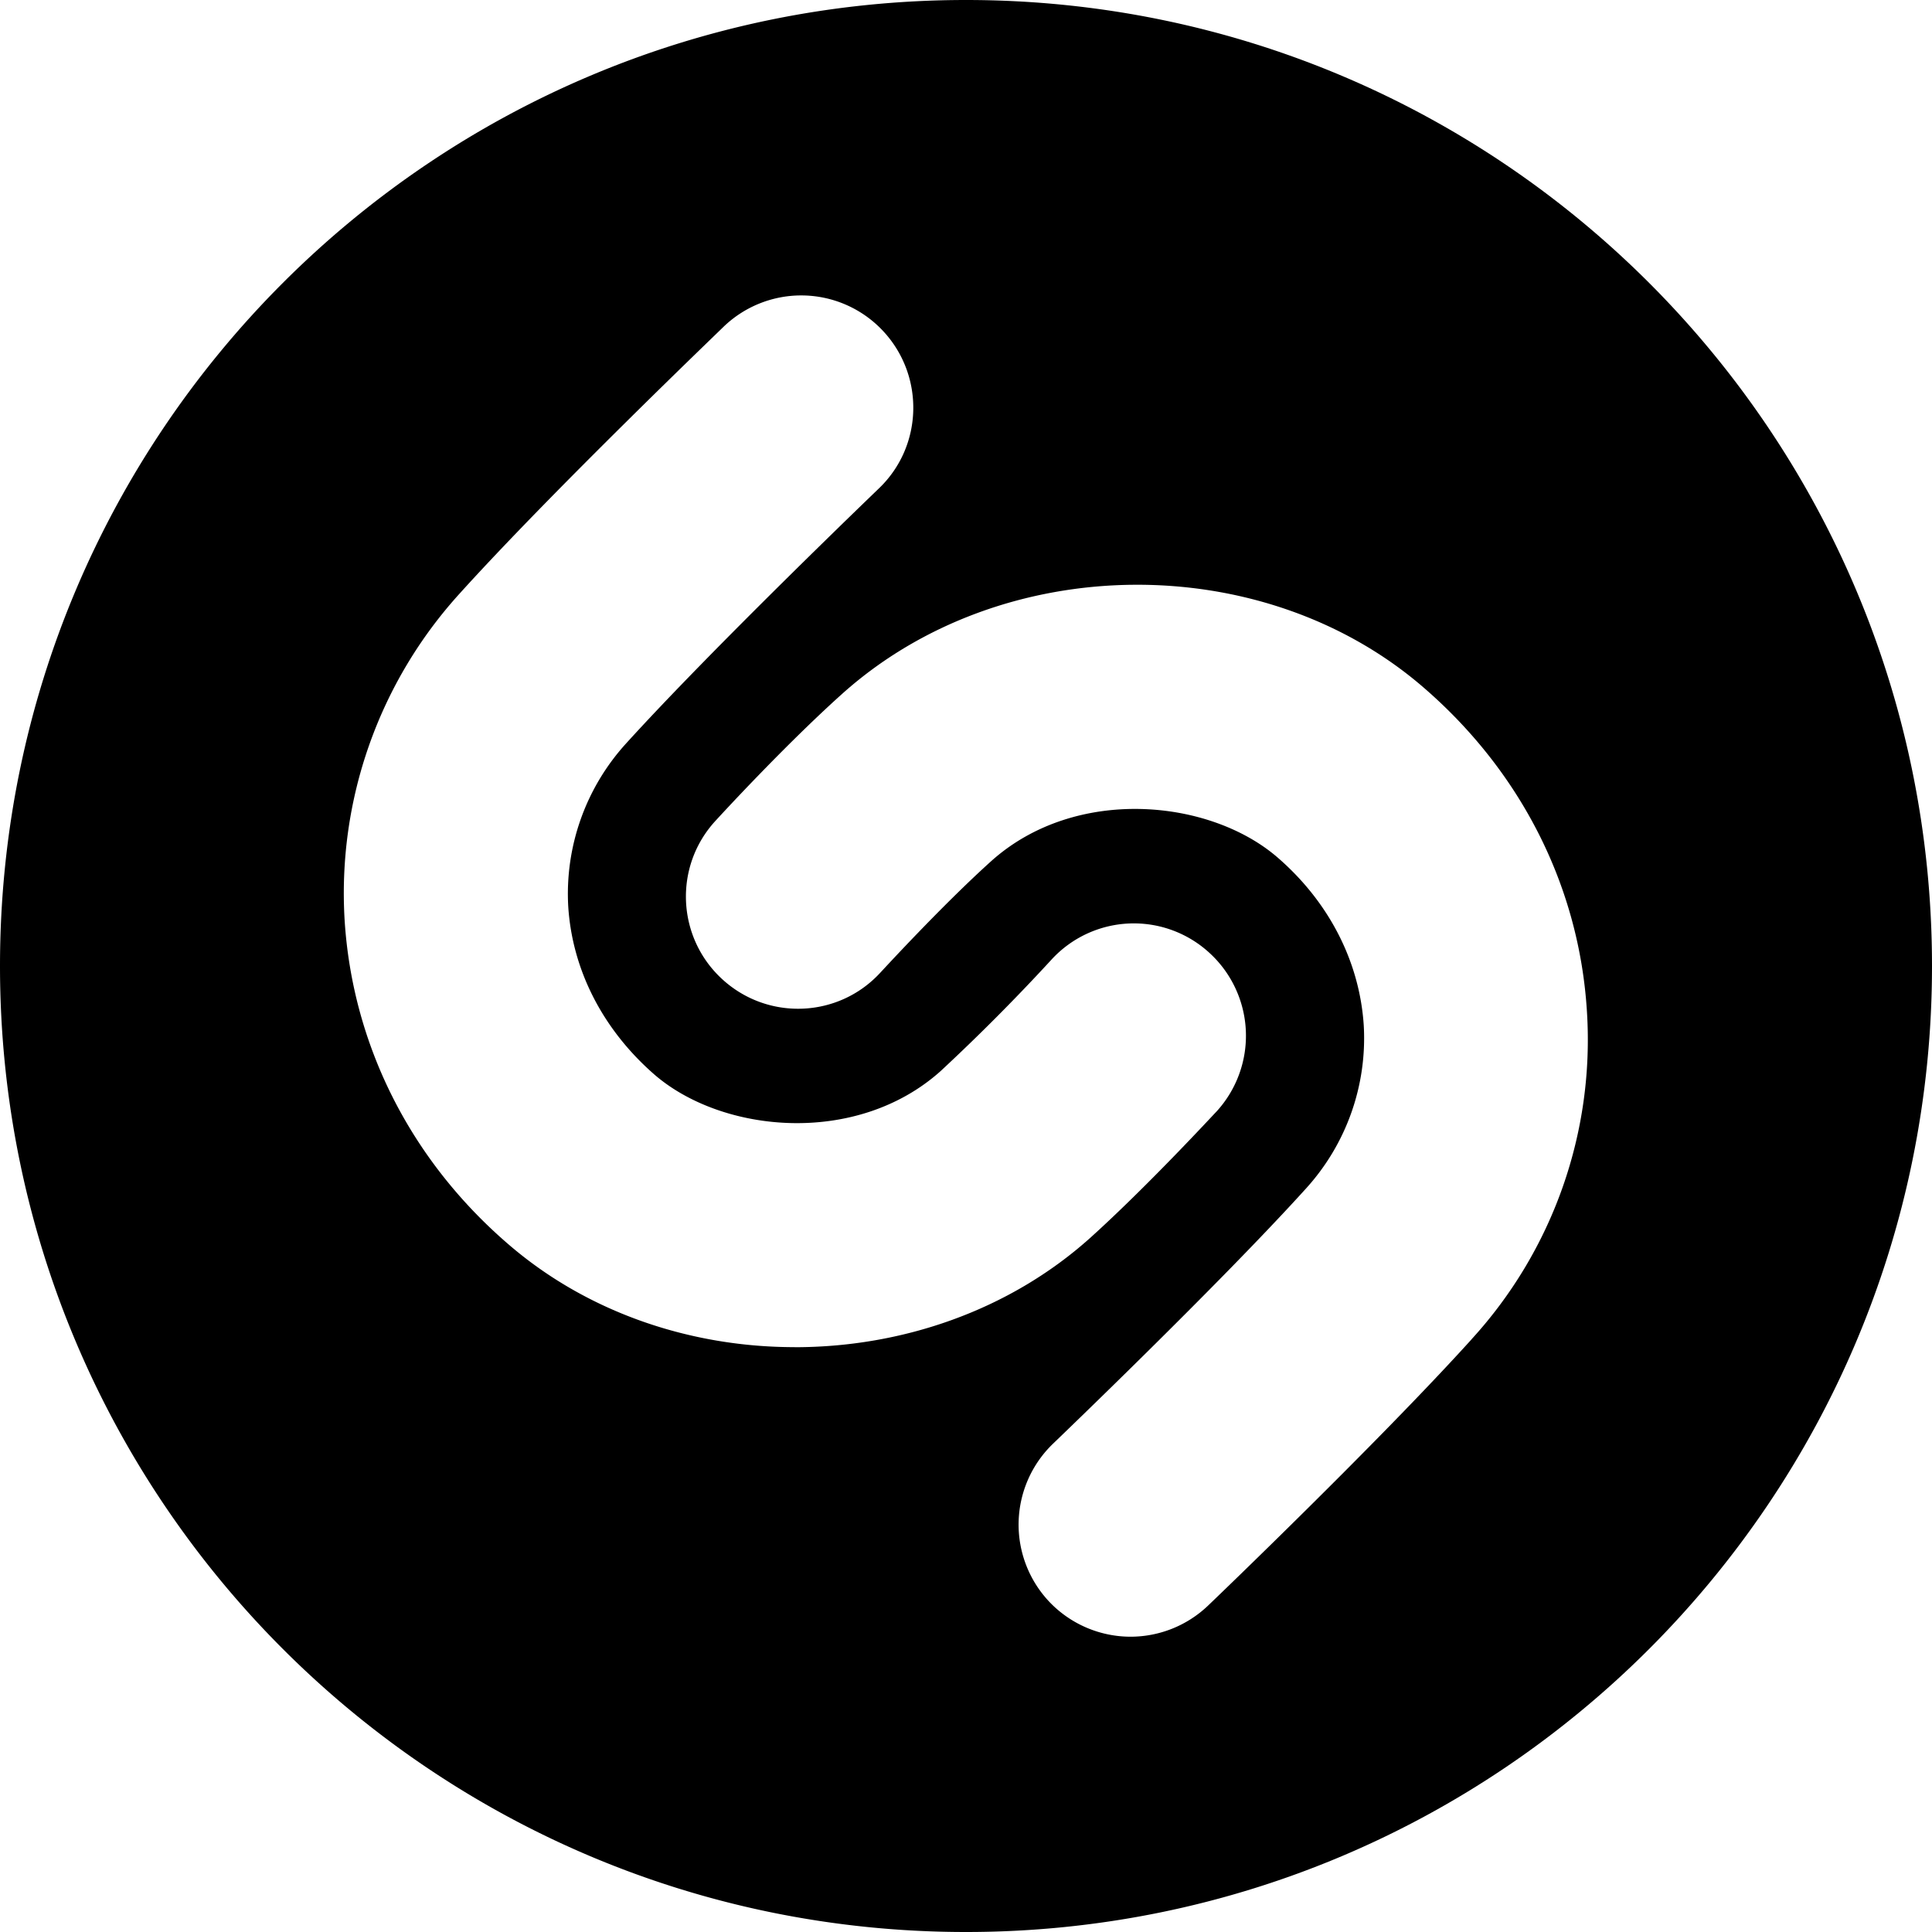 <svg xmlns="http://www.w3.org/2000/svg" width="1em" height="1em" viewBox="0 0 32 32"><path fill="currentColor" d="M16 0C7.161 0 0 7.161 0 16c0 8.833 7.161 16 16 16s16-7.167 16-16c0-8.839-7.161-16-16-16m-2.839 22.313c-1.714 0-3.427-.568-4.745-1.708c-1.62-1.396-2.578-3.302-2.708-5.365a7.38 7.38 0 0 1 1.917-5.422c1.521-1.682 4.25-4.297 4.365-4.411a1.854 1.854 0 0 1 2.625.063c.703.74.682 1.917-.063 2.625c-.026.026-2.745 2.635-4.182 4.219a3.7 3.7 0 0 0-.958 2.703c.068 1.052.573 2.036 1.427 2.781c1.125.974 3.349 1.188 4.74-.057a33 33 0 0 0 1.839-1.849a1.85 1.85 0 0 1 2.62-.104a1.86 1.86 0 0 1 .109 2.625c-.047.047-1.135 1.229-2.094 2.094c-1.344 1.203-3.115 1.807-4.891 1.807zm11.214-.131c-1.521 1.682-4.25 4.302-4.365 4.411a1.86 1.86 0 0 1-1.281.516a1.86 1.86 0 0 1-1.344-.573a1.86 1.86 0 0 1 .063-2.63c.026-.026 2.75-2.635 4.182-4.219a3.7 3.7 0 0 0 .958-2.703c-.068-1.052-.573-2.042-1.427-2.781c-1.125-.974-3.349-1.188-4.74.057c-.828.745-1.828 1.839-1.839 1.849c-.693.755-1.865.802-2.62.109s-.807-1.87-.109-2.625c.047-.052 1.13-1.234 2.094-2.099c2.641-2.37 6.964-2.417 9.635-.104c1.62 1.401 2.578 3.307 2.703 5.37a7.35 7.35 0 0 1-1.911 5.422z"/></svg>